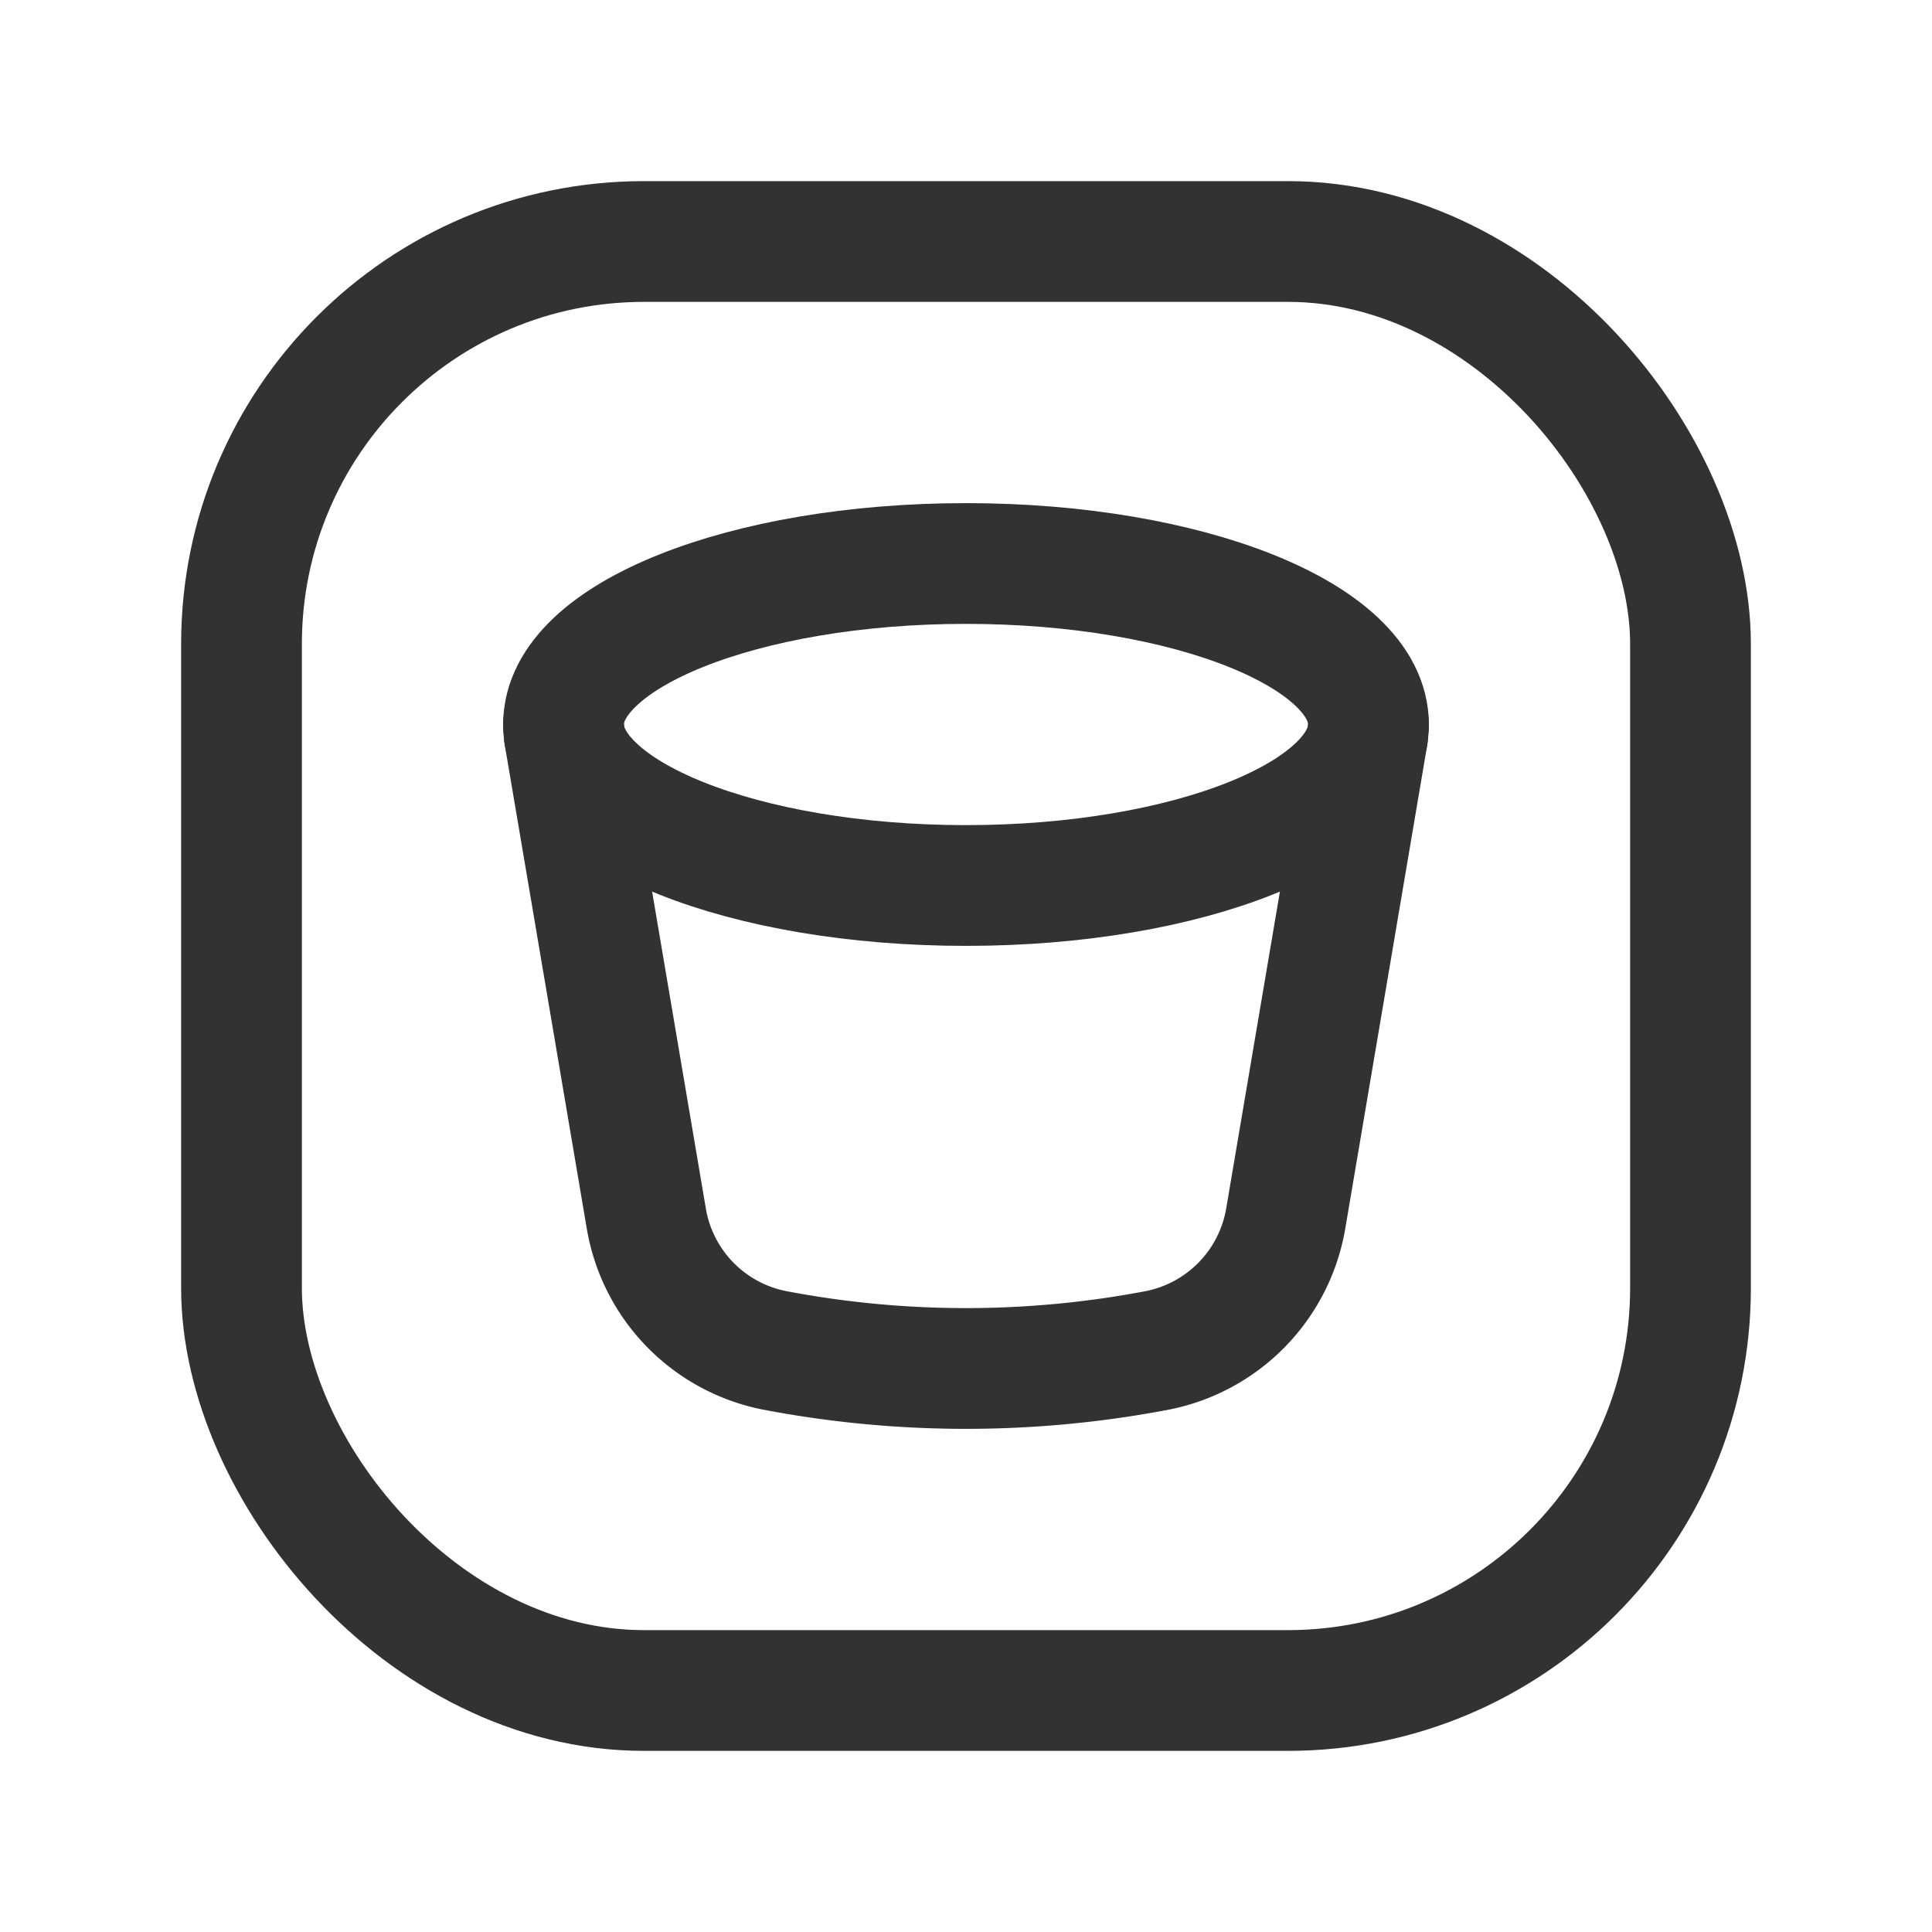 <svg id="Layer_3" data-name="Layer 3" xmlns="http://www.w3.org/2000/svg" viewBox="0 0 24 24"><path d="M0,0H24V24H0Z" fill="none"/><path d="M7,9c0-1.105,2.239-2,5-2s5,.895,5,2" fill="none" stroke="#323232" stroke-linecap="round" stroke-linejoin="round" stroke-width="1.5"/><path d="M17,9c0,1.105-2.239,2-5,2s-5-.895-5-2" fill="none" stroke="#323232" stroke-linecap="round" stroke-linejoin="round" stroke-width="1.5"/><path d="M16.99,9.13l-1.018,6.006a2.014,2.014,0,0,1-1.591,1.638,12.671,12.671,0,0,1-4.762 0,2.01,2.01,0,0,1-1.59-1.635C7.713,13.275,7.138,9.882,7.01,9.13" fill="none" stroke="#323232" stroke-linecap="round" stroke-linejoin="round" stroke-width="1.5"/><rect x="3" y="3" width="18" height="18" rx="5" stroke-width="1.5" stroke="#323232" stroke-linecap="round" stroke-linejoin="round" fill="none"/></svg>